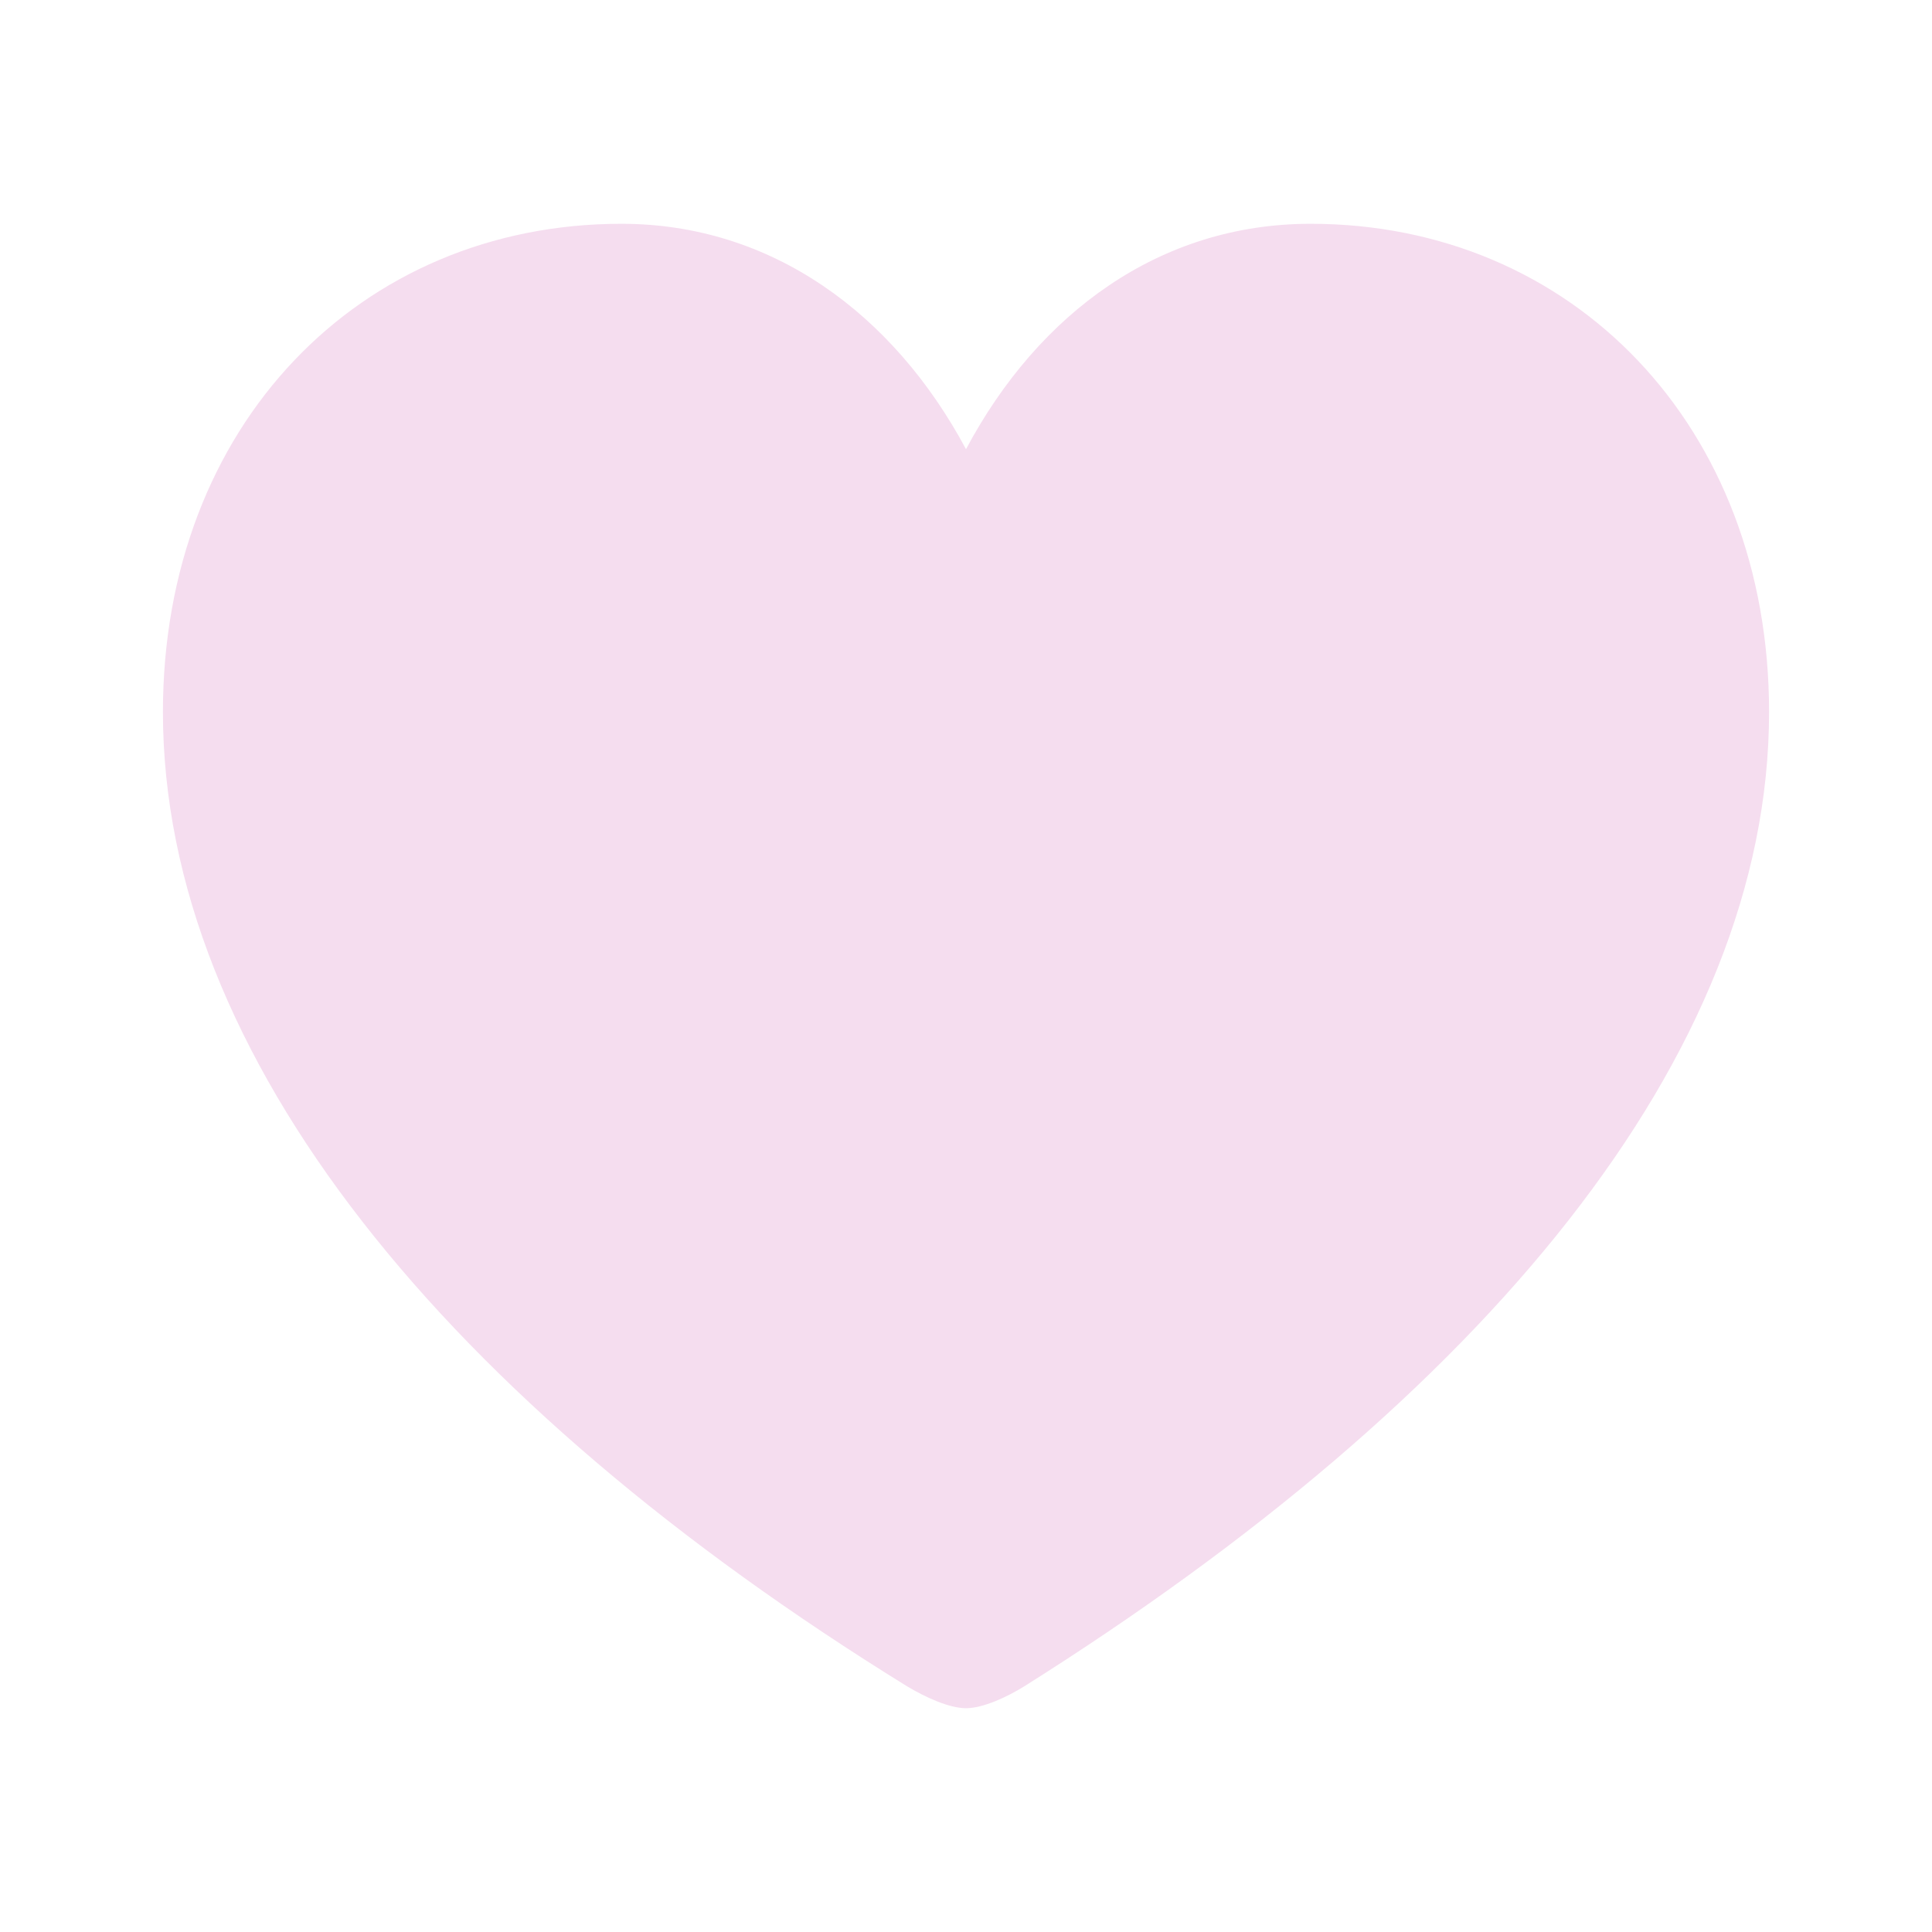 <svg width="6" height="6" viewBox="0 0 6 6" fill="none" xmlns="http://www.w3.org/2000/svg">
<g clip-path="url(#clip0_1083_128)">
<path d="M3 5.305C3.053 5.305 3.128 5.27 3.181 5.237C4.605 4.341 5.494 3.281 5.494 2.211C5.494 1.323 4.883 0.695 4.07 0.695C3.603 0.695 3.226 0.971 3 1.395C2.774 0.973 2.395 0.695 1.93 0.695C1.117 0.695 0.506 1.323 0.506 2.211C0.506 3.281 1.388 4.354 2.817 5.237C2.872 5.27 2.947 5.305 3 5.305Z" fill="#F5DDEF"/>
</g>
<defs>
<clipPath id="clip0_1083_128">
<rect width="6" height="6" fill="white"/>
</clipPath>
</defs>
</svg>
